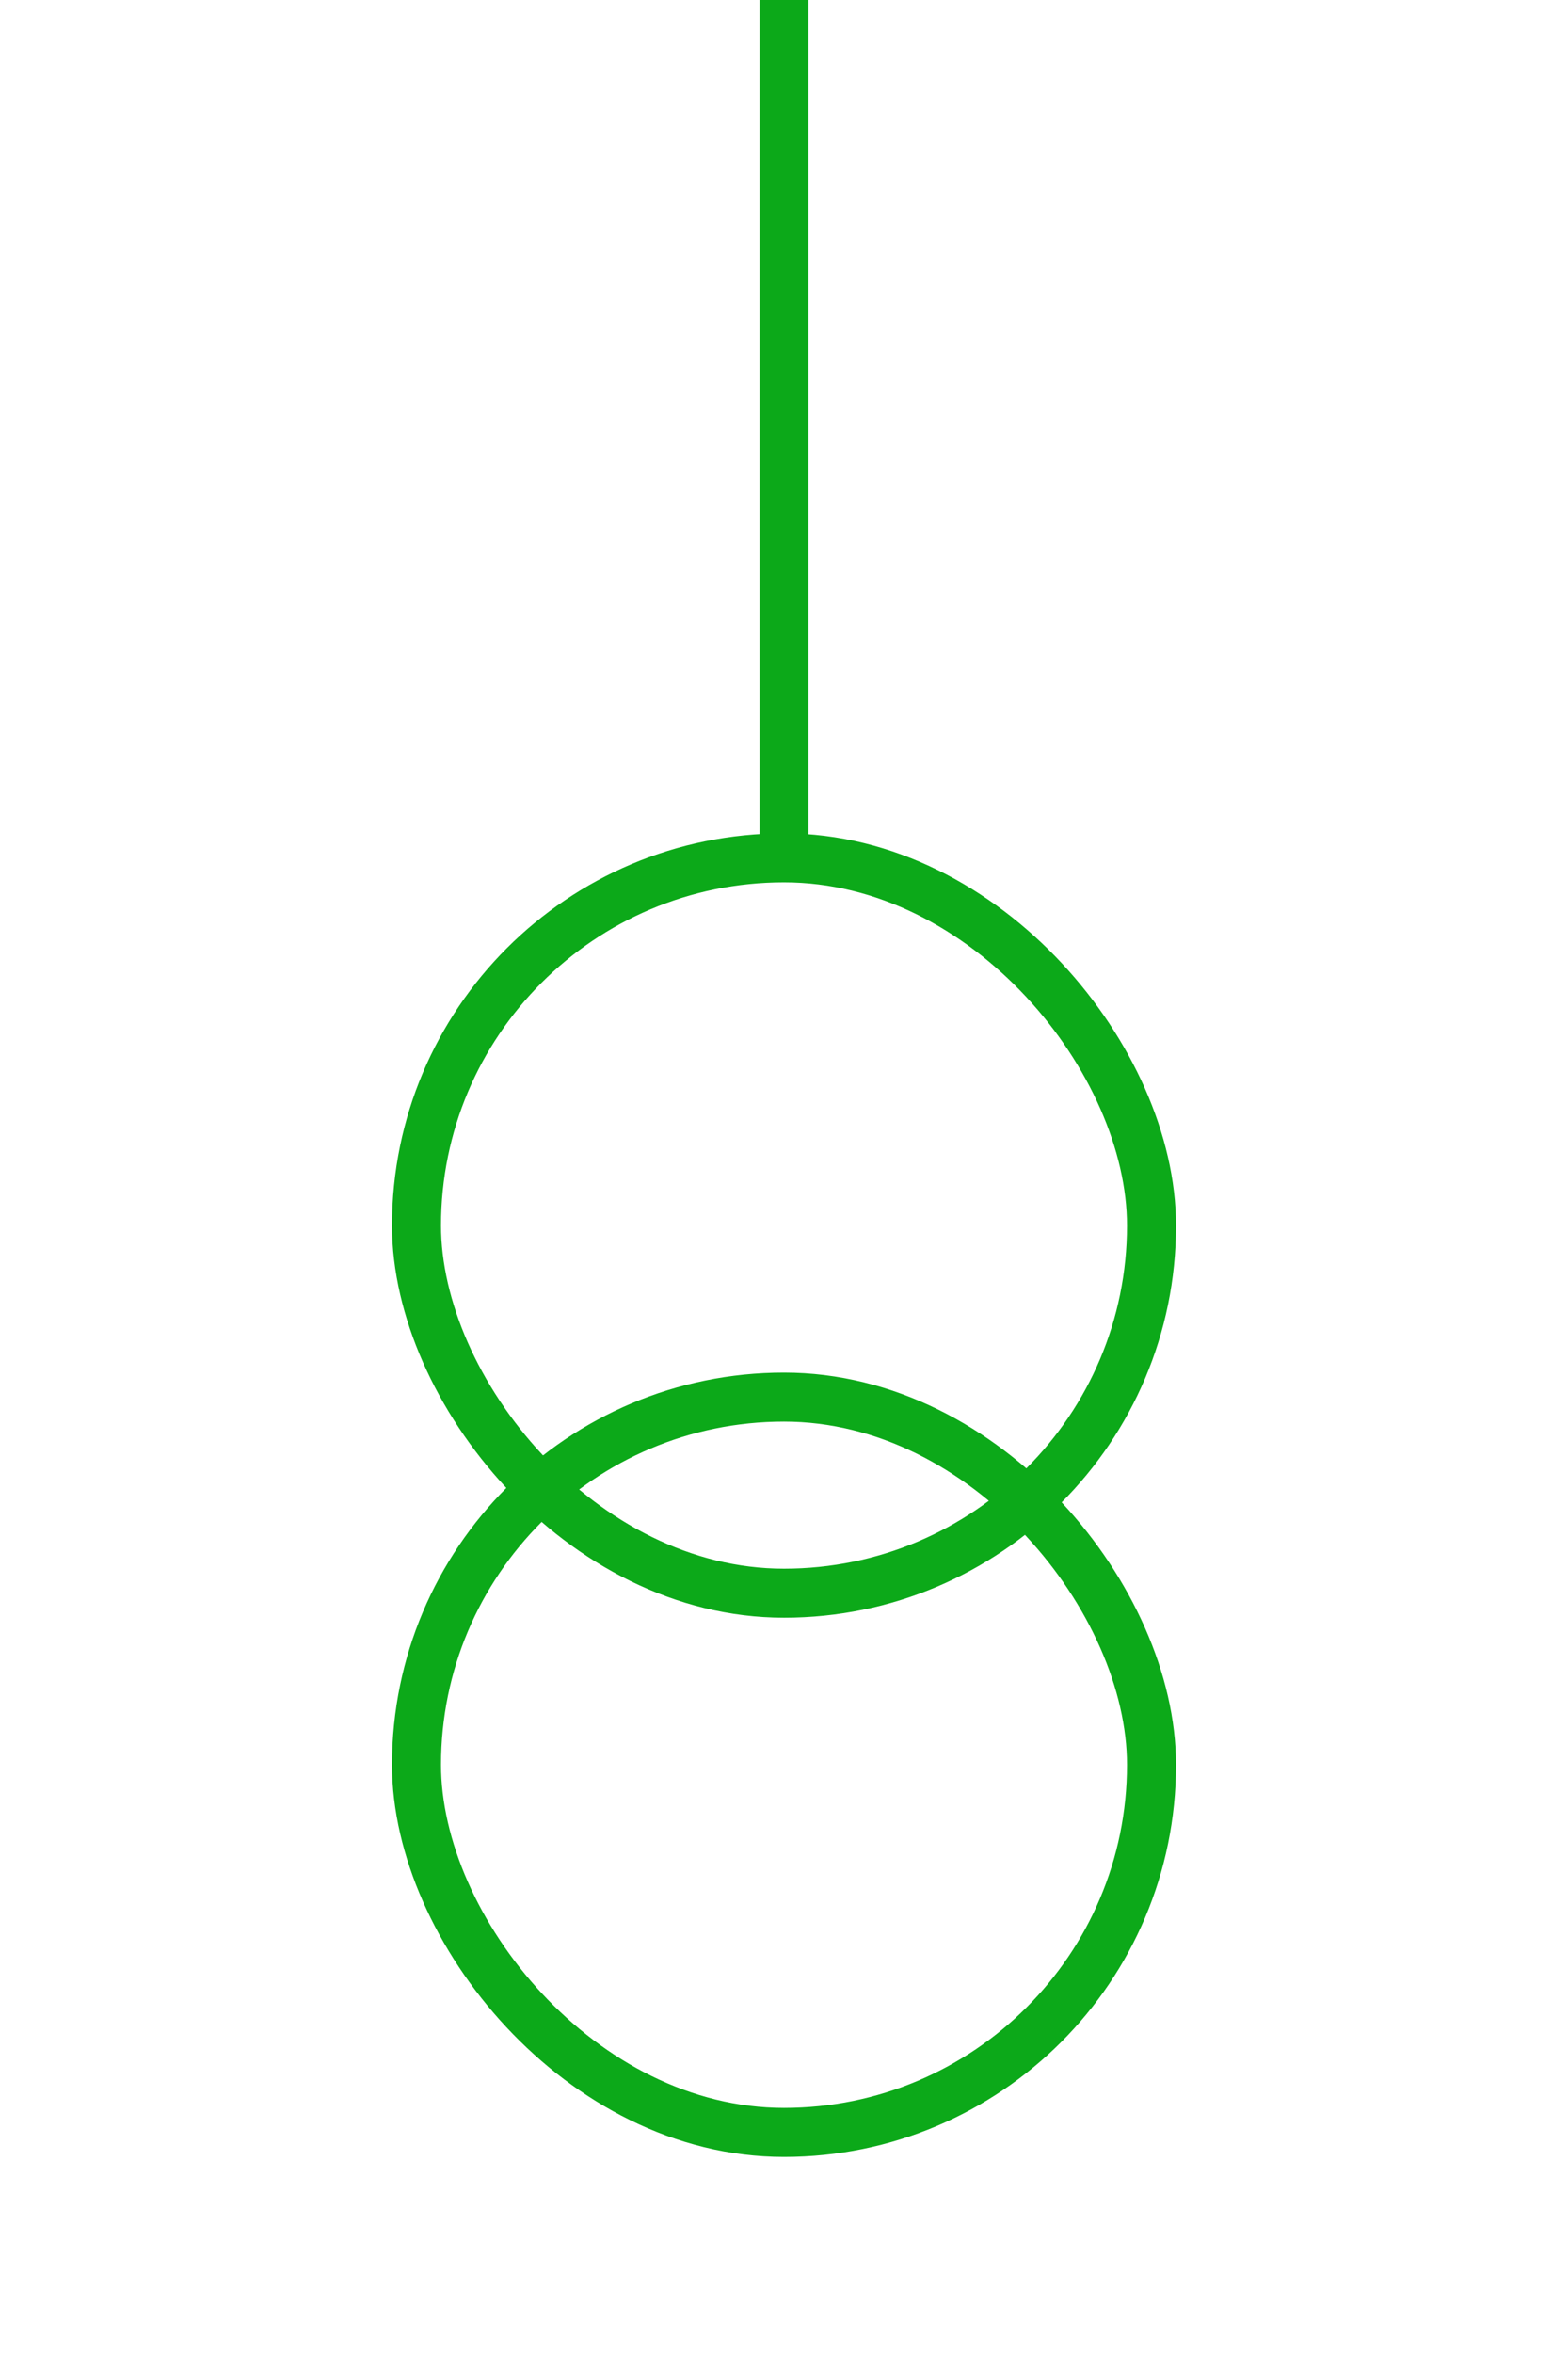 <?xml version="1.0" encoding="UTF-8"?>
<svg width="32px" height="48px" viewBox="-4.0 0.0 32 48" version="1.1" xmlns="http://www.w3.org/2000/svg" xmlns:xlink="http://www.w3.org/1999/xlink">
    <!-- Generator: Sketch 52.5 (67469) - http://www.bohemiancoding.com/sketch -->
    <title>voltage-transformer-iec</title>
    <desc>Created with Sketch.</desc>
    <g id="Project-Modelling-–-GIS-&amp;-SLD" stroke="none" stroke-width="1" fill="none" fill-rule="evenodd" opacity="1">
        <g id="Artboard" transform="translate(-1304, -1828)" fill-rule="nonzero" stroke="#0ca919">
            <g id="32-/-sld-/-vertical-/-box-icon-/-normal" transform="translate(1300, 1820)">
                <g id="sld-/-iec-/-voltage-transformer-/-black" transform="translate(4, 8)">
                    <path d="M12,-3.55271368e-15 L12,17.5" id="Path"></path>
                    <rect id="Rectangle" x="4.5" y="28.5" width="15" height="15" rx="7.5"></rect>
                    <rect id="Rectangle" x="4.5" y="17.5" width="15" height="15" rx="7.5"></rect>
                </g>
            </g>
        </g>
    </g>
</svg>